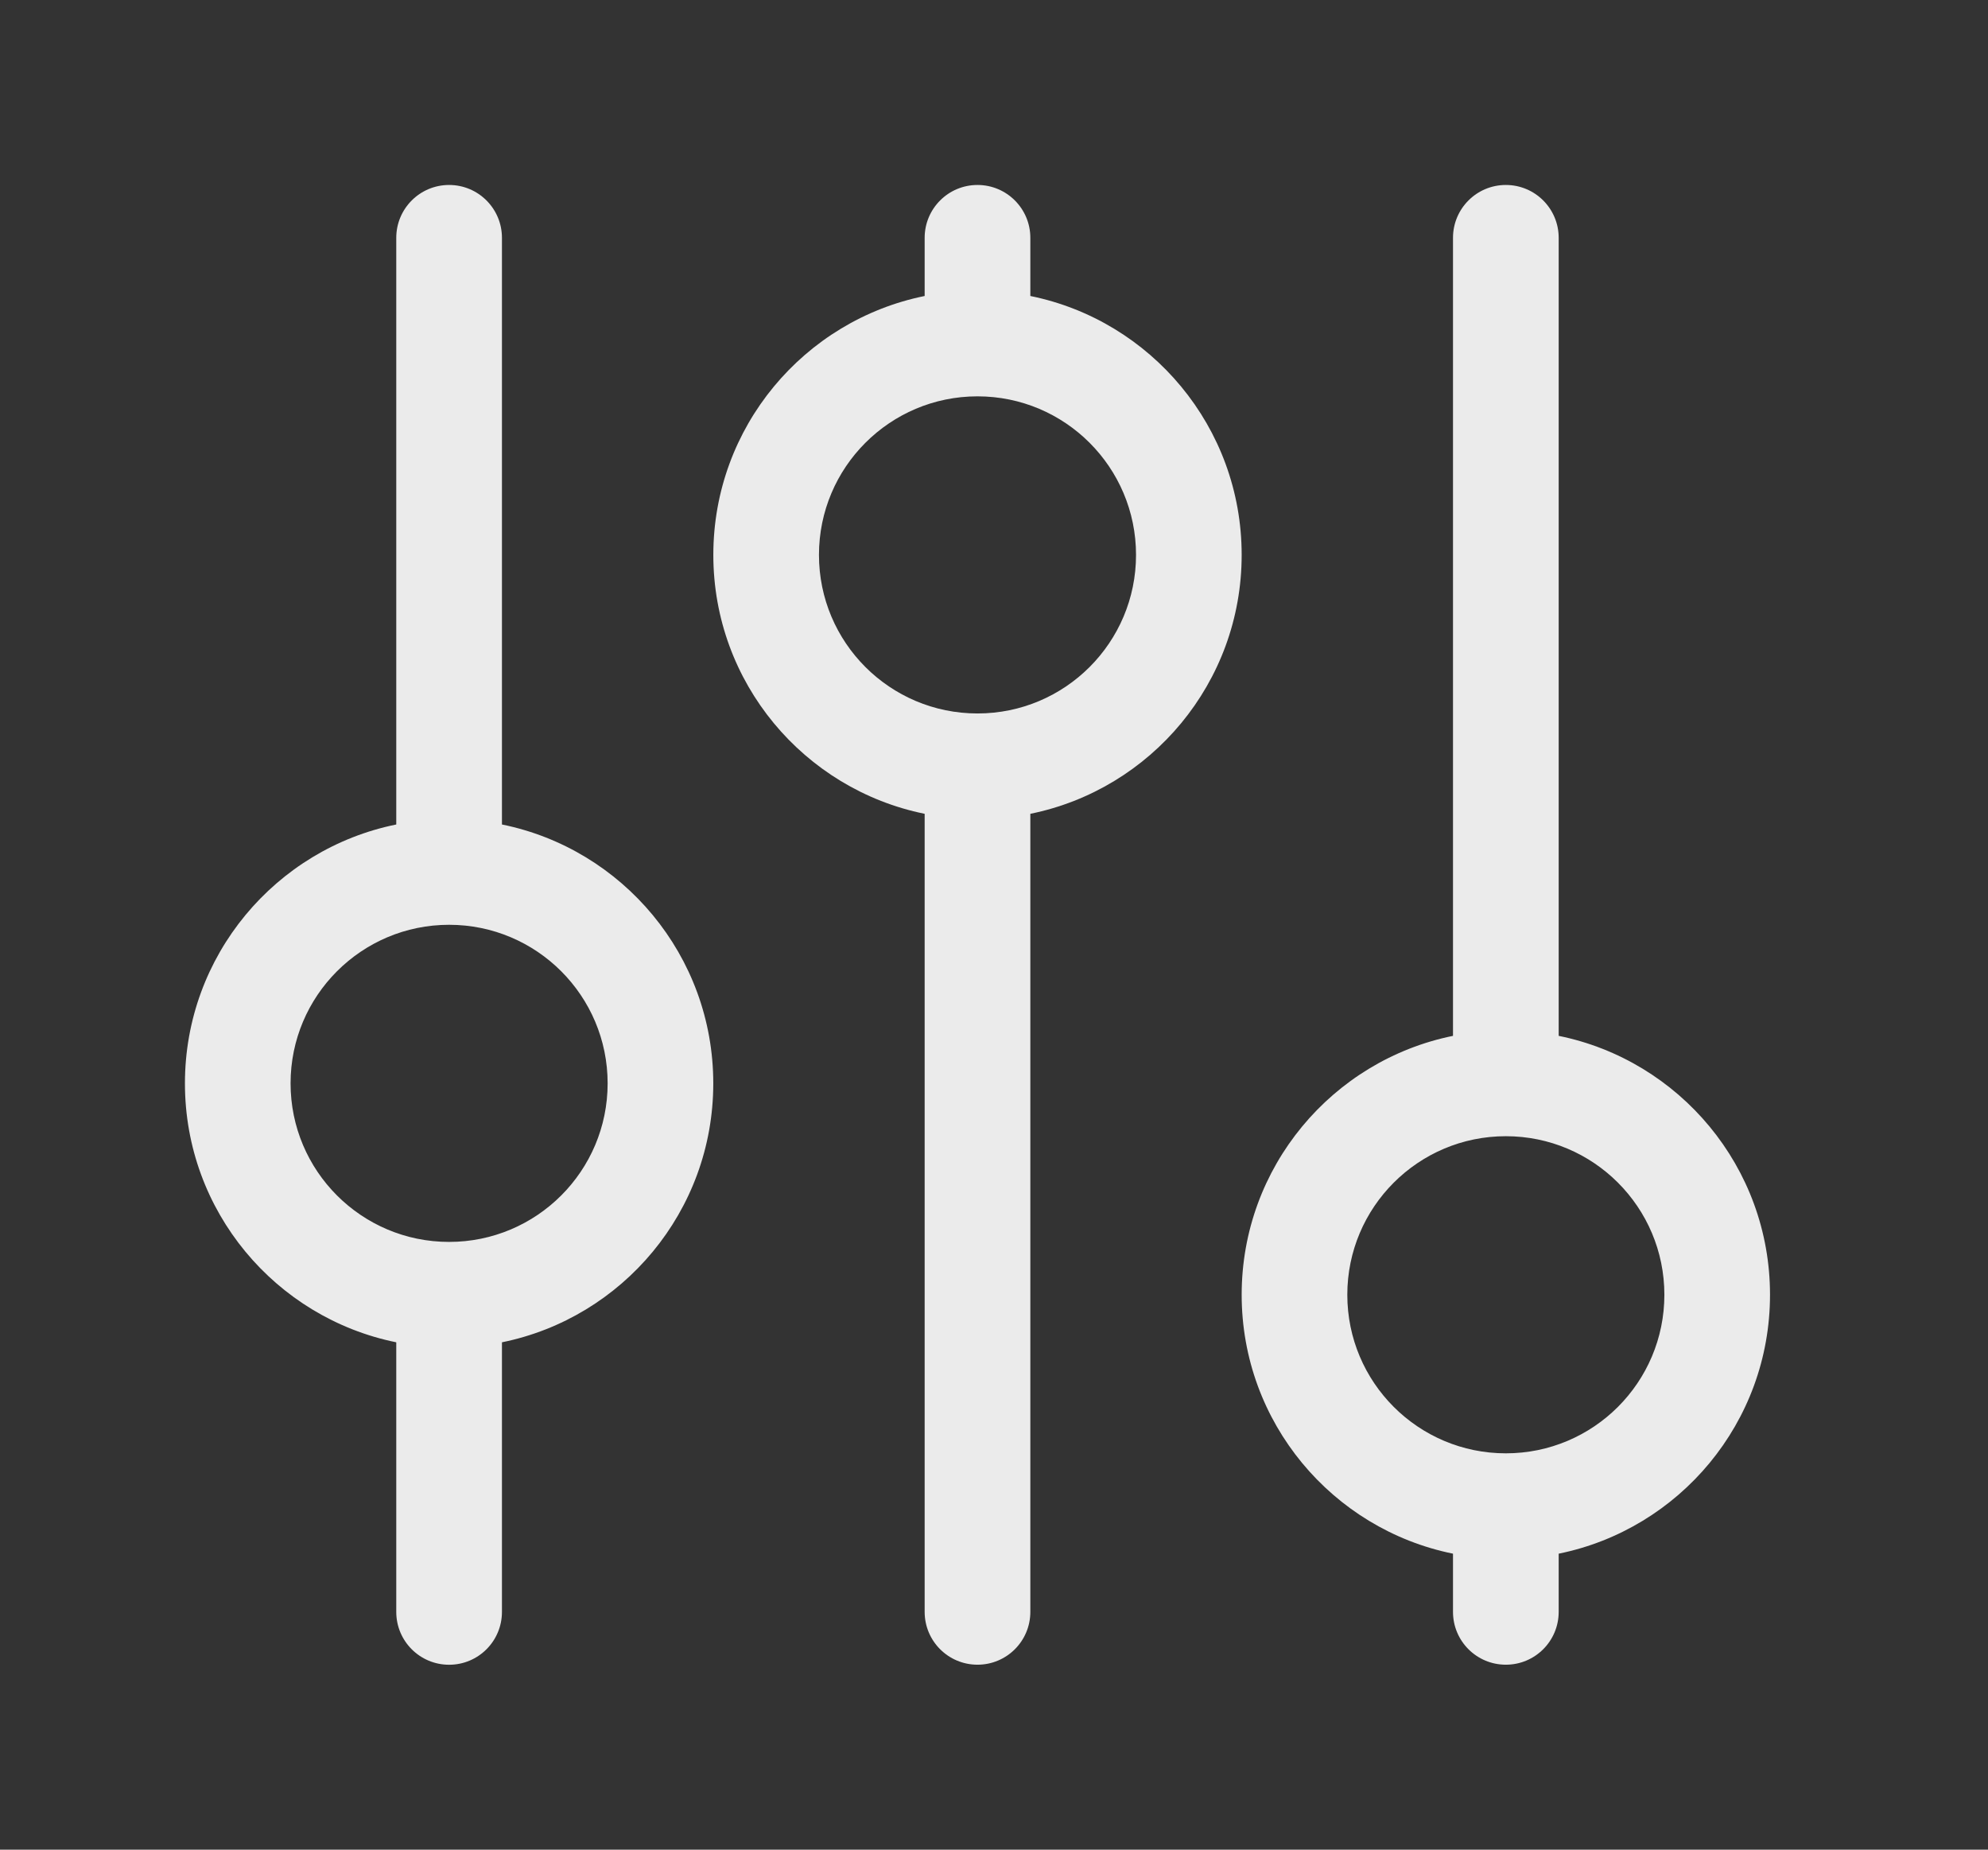 <!-- Generated by IcoMoon.io -->
<svg version="1.1" xmlns="http://www.w3.org/2000/svg" width="43" height="40" viewBox="0 0 43 40">
<rect x="0" y="0" width="43" height="40" fill="#333333" stroke="none"/>
<title>bm-equalizer1</title>
<path fill="#ebebeb" d="M9.714 26.857c-1.894 0-3.429-1.535-3.429-3.429 0-1.893 1.535-3.429 3.429-3.429s3.429 1.536 3.429 3.429c0 1.894-1.535 3.429-3.429 3.429v0zM10.857 17.83v-12.687c0-0.631-0.511-1.143-1.143-1.143s-1.143 0.512-1.143 1.143v12.687c-2.608 0.529-4.571 2.834-4.571 5.599s1.963 5.070 4.571 5.599v5.83c0 0.632 0.511 1.143 1.143 1.143s1.143-0.511 1.143-1.143v-5.83c2.608-0.529 4.571-2.834 4.571-5.599s-1.963-5.070-4.571-5.599v0zM21.143 15.429c-1.894 0-3.429-1.535-3.429-3.429 0-1.893 1.535-3.429 3.429-3.429s3.429 1.536 3.429 3.429c0 1.894-1.535 3.429-3.429 3.429v0zM22.286 6.401v-1.258c0-0.631-0.511-1.143-1.143-1.143s-1.143 0.512-1.143 1.143v1.258c-2.608 0.529-4.571 2.834-4.571 5.599s1.963 5.070 4.571 5.599v17.258c0 0.632 0.511 1.143 1.143 1.143s1.143-0.511 1.143-1.143v-17.258c2.608-0.529 4.571-2.834 4.571-5.599s-1.963-5.070-4.571-5.599v0zM32.571 31.429c-1.894 0-3.429-1.535-3.429-3.429 0-1.893 1.535-3.429 3.429-3.429s3.429 1.536 3.429 3.429c0 1.894-1.535 3.429-3.429 3.429v0zM33.714 22.401v-17.258c0-0.631-0.511-1.143-1.143-1.143s-1.143 0.512-1.143 1.143v17.258c-2.608 0.529-4.571 2.834-4.571 5.599s1.963 5.070 4.571 5.599v1.258c0 0.632 0.511 1.143 1.143 1.143s1.143-0.511 1.143-1.143v-1.258c2.608-0.529 4.571-2.834 4.571-5.599s-1.963-5.070-4.571-5.599v0z"></path>
</svg>
